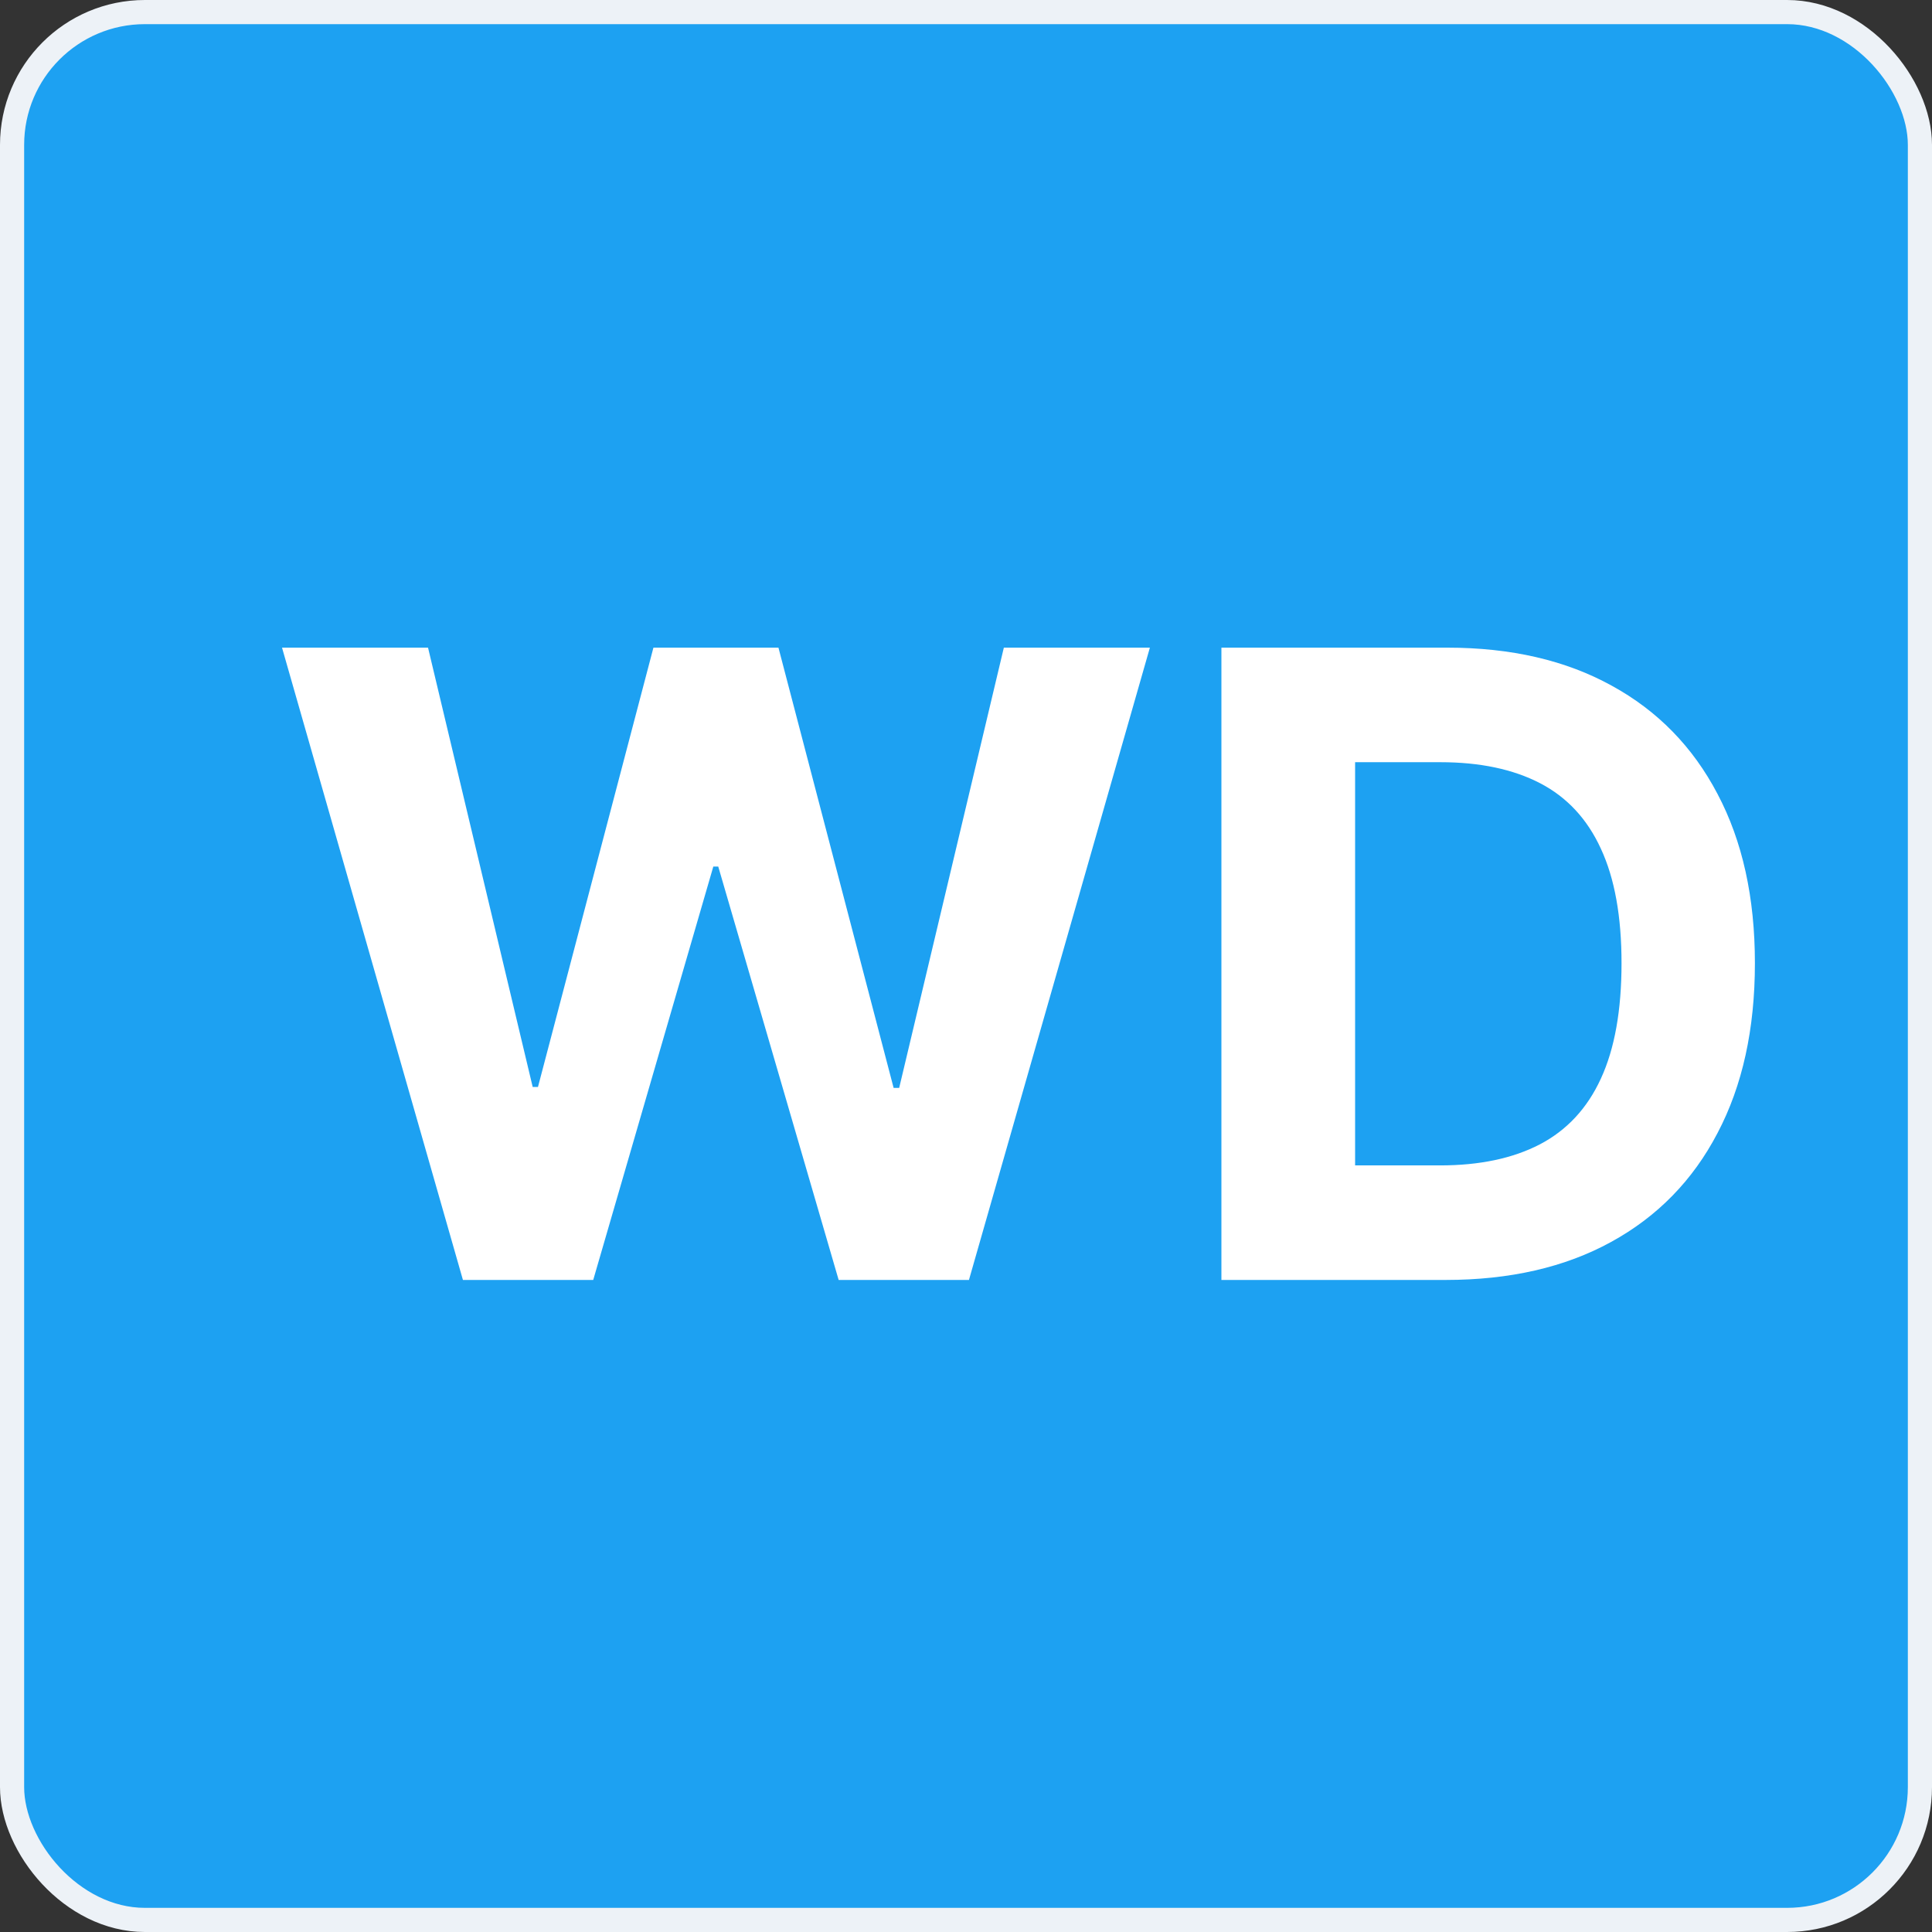 <svg width="80" height="80" viewBox="0 0 80 80" fill="none" xmlns="http://www.w3.org/2000/svg">
<rect x="0" y="0" width="80" height="80" fill="#333333" stroke="none"/>
<rect x="0.5" y="0.5" width="79" height="79" rx="5.5" fill="#1DA1F2"/>
<path d="M19.169 53L11.678 26.818H17.724L22.058 45.01H22.276L27.057 26.818H32.234L37.003 45.048H37.233L41.567 26.818H47.614L40.122 53H34.727L29.741 35.882H29.537L24.564 53H19.169ZM59.858 53H50.576V26.818H59.934C62.568 26.818 64.835 27.342 66.735 28.391C68.636 29.43 70.098 30.926 71.12 32.878C72.152 34.83 72.667 37.165 72.667 39.883C72.667 42.611 72.152 44.955 71.12 46.915C70.098 48.875 68.627 50.379 66.71 51.428C64.801 52.476 62.517 53 59.858 53ZM56.112 48.257H59.627C61.264 48.257 62.64 47.967 63.757 47.388C64.882 46.8 65.725 45.892 66.288 44.665C66.859 43.429 67.144 41.835 67.144 39.883C67.144 37.949 66.859 36.368 66.288 35.141C65.725 33.913 64.886 33.01 63.77 32.43C62.653 31.851 61.277 31.561 59.64 31.561H56.112V48.257Z" fill="white"/>
<rect x="0.5" y="0.5" width="79" height="79" rx="5.5" stroke="#EDF2F7"/>
</svg>
